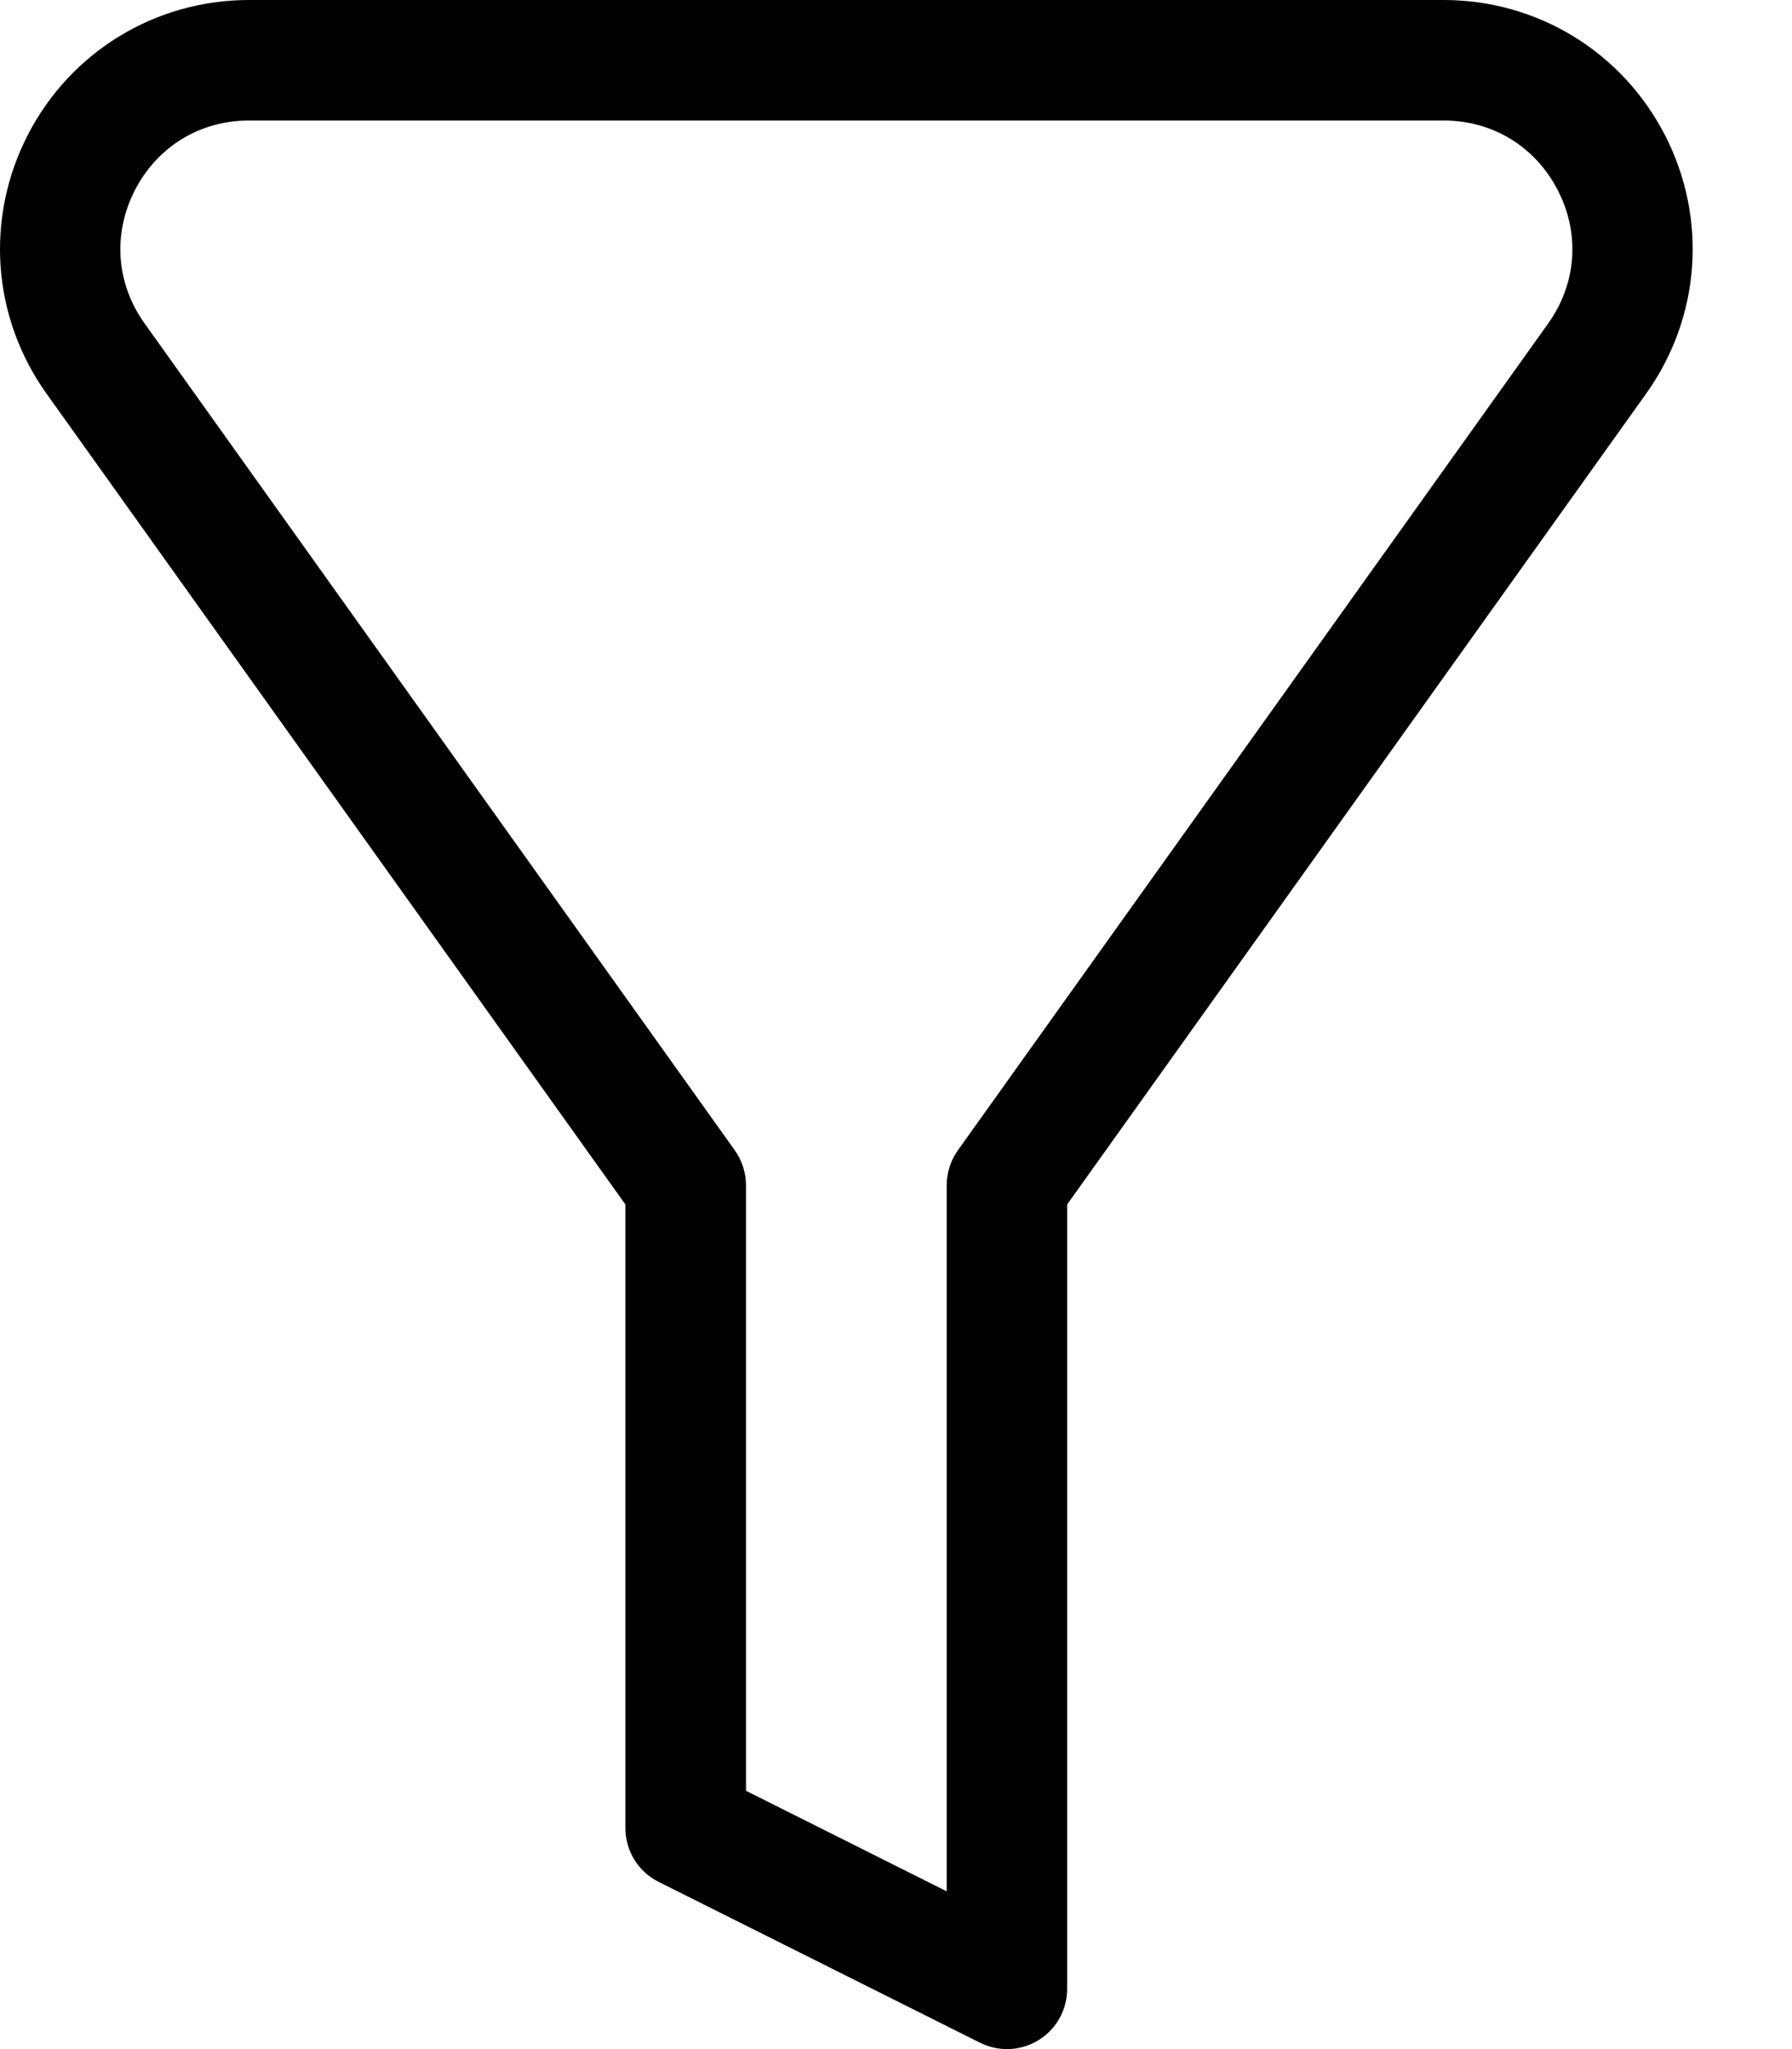 <?xml version="1.0" encoding="UTF-8"?>
<svg width="14px" height="16px" viewBox="0 0 14 16" version="1.1" xmlns="http://www.w3.org/2000/svg" xmlns:xlink="http://www.w3.org/1999/xlink">
    <!-- Generator: Sketch 57.1 (83088) - https://sketch.com -->
    <title>Shape</title>
    <desc>Created with Sketch.</desc>
    <g id="ui-app-stroogo" stroke="none" stroke-width="1" fill="none" fill-rule="evenodd">
        <g id="busca" transform="translate(-110, -136)" fill="#000000" fill-rule="nonzero">
            <g id="filtro-select" transform="translate(10, 126)">
                <path d="M107.867,26 C107.795,26 107.723,25.983 107.656,25.95 L105.147,24.695 C104.987,24.616 104.886,24.453 104.886,24.274 L104.886,19.405 L100.363,13.073 C99.938,12.478 99.882,11.705 100.217,11.054 C100.551,10.404 101.214,10 101.945,10 L111.279,10 C112.01,10 112.672,10.404 113.007,11.054 C113.342,11.705 113.286,12.478 112.861,13.073 L108.337,19.405 L108.337,25.53 C108.337,25.693 108.253,25.844 108.114,25.93 C108.039,25.976 107.953,26 107.867,26 L107.867,26 Z M105.828,23.983 L107.396,24.768 L107.396,19.255 C107.396,19.157 107.427,19.061 107.484,18.981 L112.095,12.526 C112.317,12.215 112.346,11.825 112.17,11.485 C111.995,11.145 111.662,10.941 111.279,10.941 L101.945,10.941 C101.562,10.941 101.229,11.145 101.054,11.485 C100.879,11.825 100.907,12.215 101.13,12.526 L105.74,18.981 C105.797,19.061 105.828,19.157 105.828,19.255 L105.828,23.983 Z" id="Shape"></path>
            </g>
        </g>
    </g>
</svg>